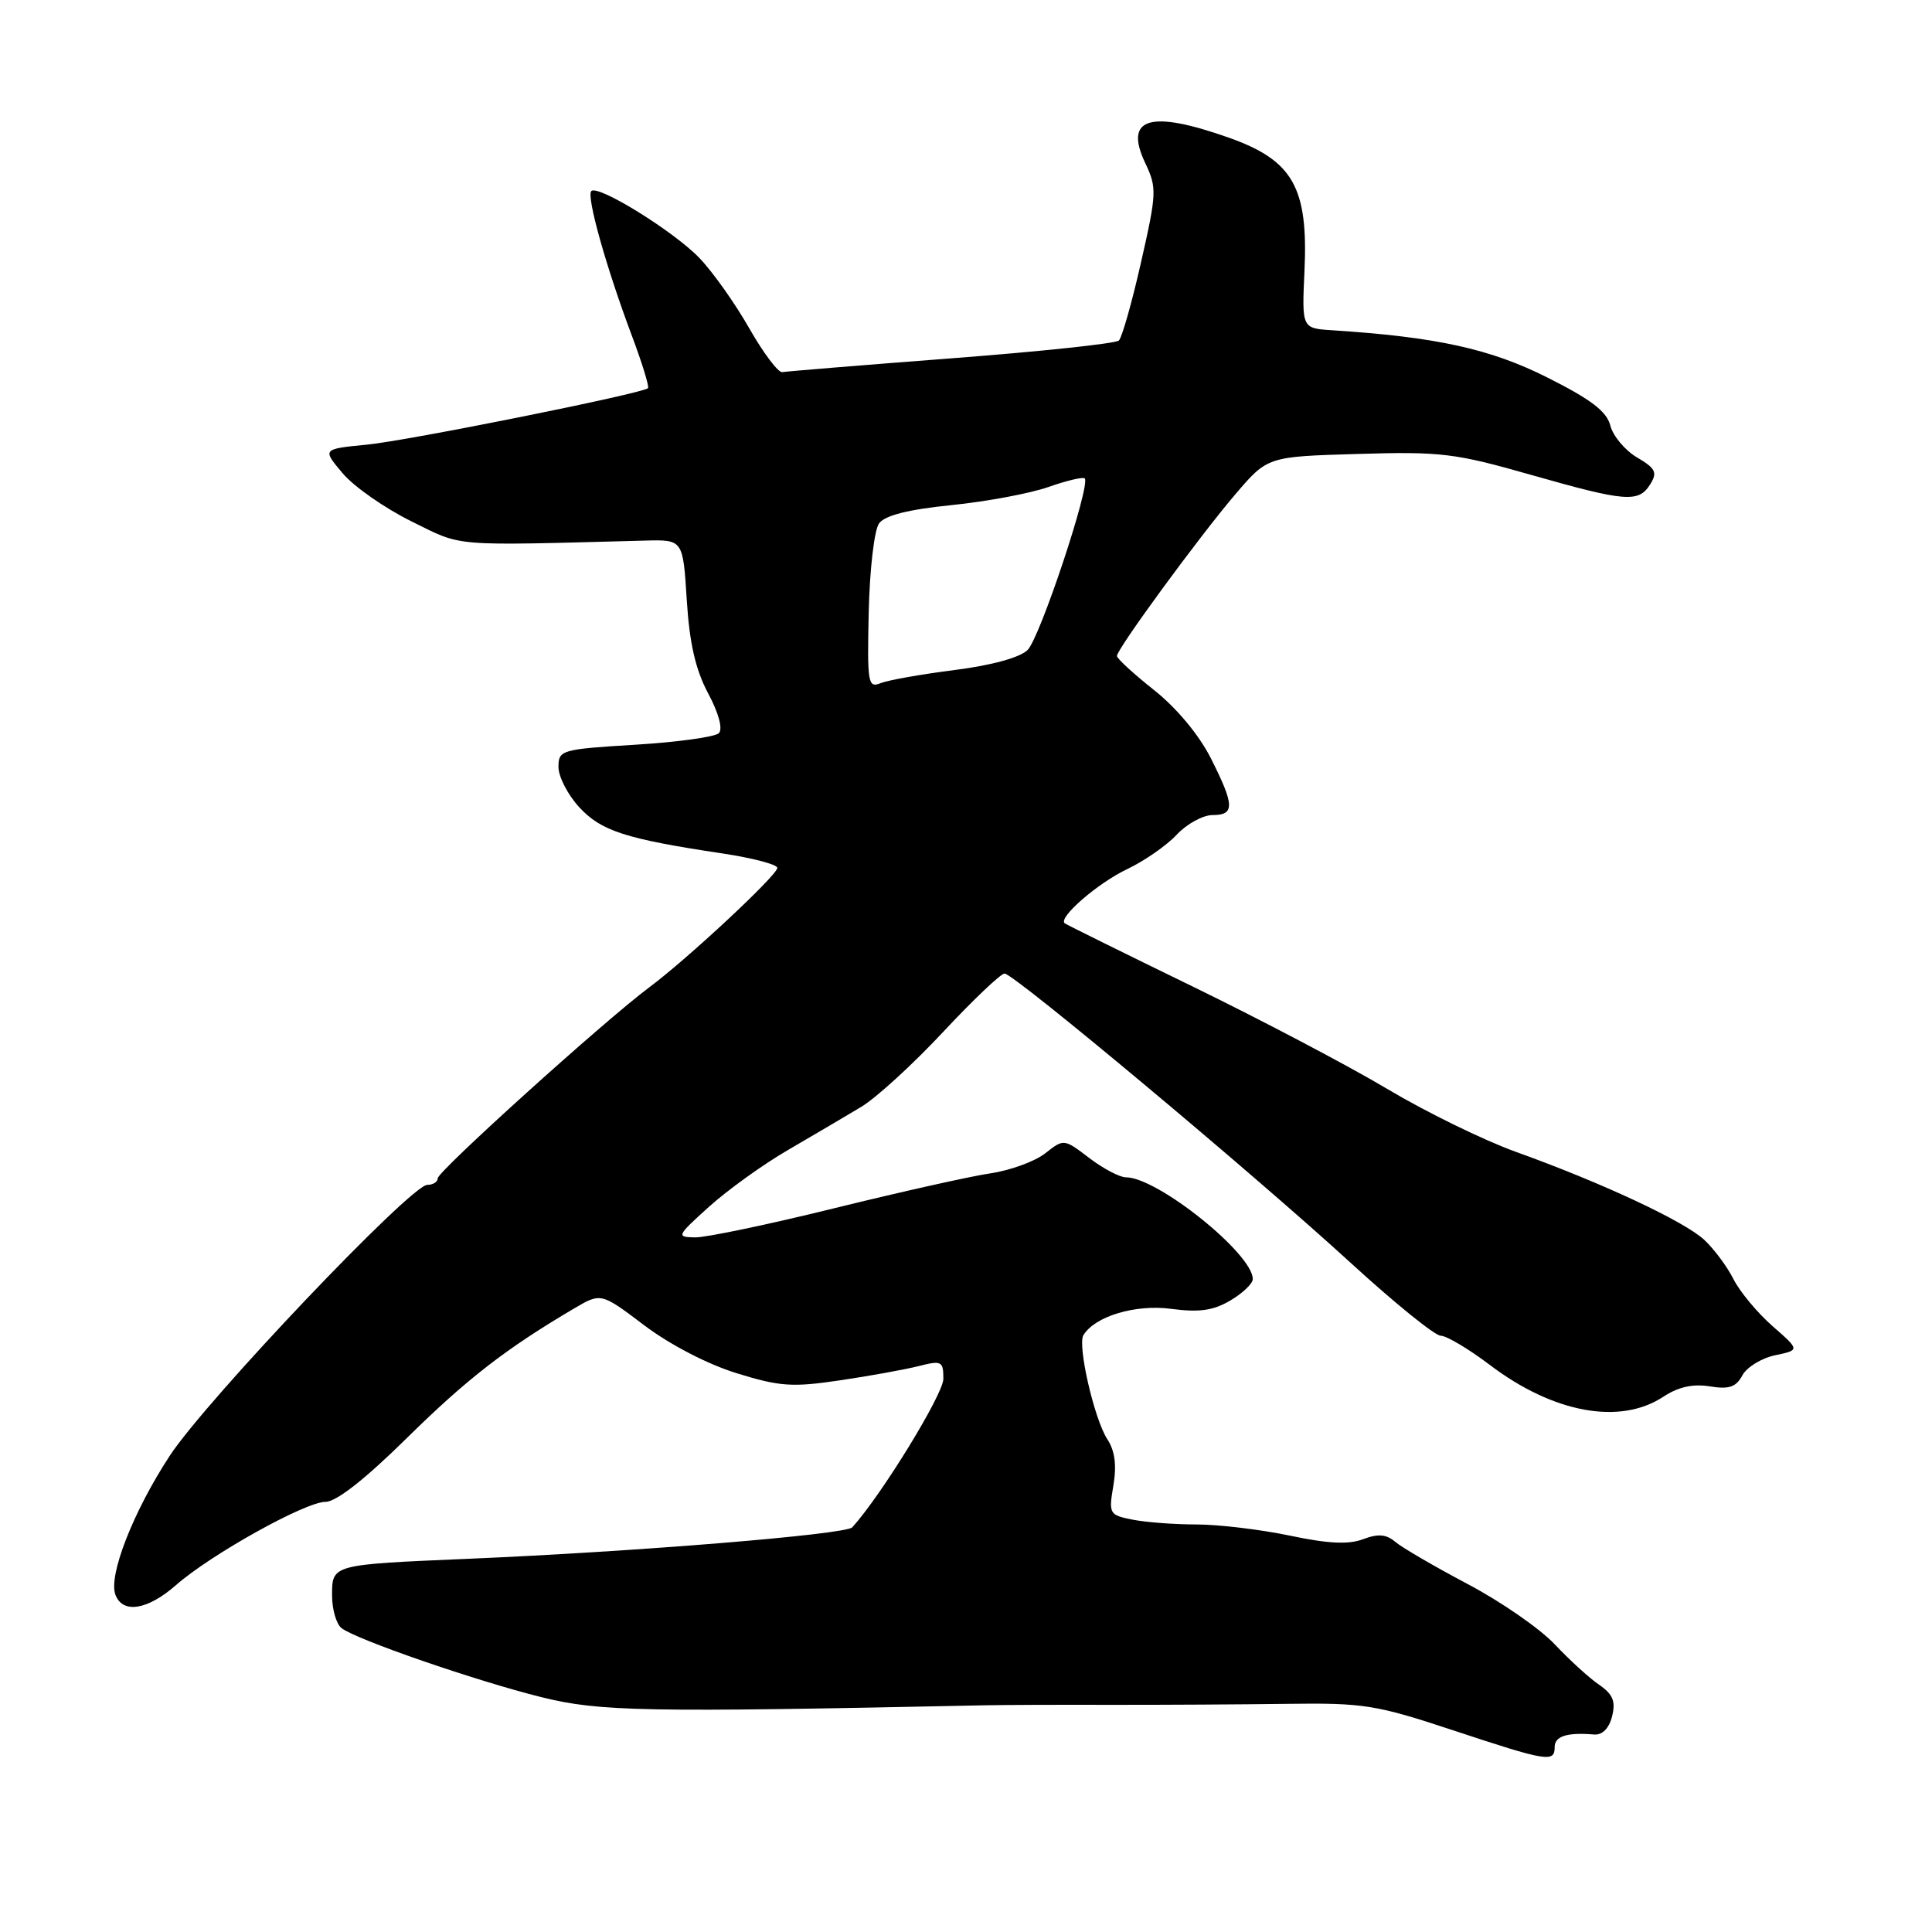 <?xml version="1.0" encoding="UTF-8" standalone="no"?>
<!DOCTYPE svg PUBLIC "-//W3C//DTD SVG 1.1//EN" "http://www.w3.org/Graphics/SVG/1.1/DTD/svg11.dtd" >
<svg xmlns="http://www.w3.org/2000/svg" xmlns:xlink="http://www.w3.org/1999/xlink" version="1.1" viewBox="0 0 256 256">
 <g >
 <path fill="currentColor"
d=" M 206.00 231.50 C 206.00 230.05 207.63 229.53 211.23 229.83 C 212.32 229.92 213.21 229.02 213.61 227.42 C 214.11 225.43 213.72 224.50 211.88 223.23 C 210.57 222.34 207.93 219.92 206.00 217.87 C 204.07 215.82 198.90 212.23 194.50 209.91 C 190.10 207.58 185.78 205.07 184.89 204.31 C 183.69 203.29 182.61 203.20 180.62 203.95 C 178.71 204.68 175.99 204.55 170.92 203.48 C 167.04 202.67 161.48 202.00 158.56 202.00 C 155.64 202.00 151.81 201.71 150.06 201.36 C 146.98 200.75 146.89 200.59 147.53 196.83 C 147.98 194.15 147.73 192.24 146.73 190.71 C 145.00 188.07 142.74 178.23 143.56 176.91 C 145.11 174.40 150.45 172.80 155.19 173.43 C 158.91 173.92 160.76 173.66 163.03 172.32 C 164.66 171.36 166.00 170.08 166.00 169.48 C 166.00 166.13 153.37 156.00 149.19 156.00 C 148.36 156.00 146.18 154.85 144.33 153.44 C 140.97 150.88 140.97 150.88 138.50 152.82 C 137.14 153.89 133.88 155.08 131.26 155.47 C 128.64 155.85 119.35 157.93 110.62 160.08 C 101.88 162.24 93.56 163.98 92.12 163.96 C 89.59 163.92 89.65 163.78 93.95 159.90 C 96.40 157.69 101.12 154.29 104.45 152.36 C 107.78 150.42 112.13 147.86 114.11 146.67 C 116.10 145.48 120.98 141.01 124.96 136.75 C 128.94 132.49 132.61 129.00 133.11 129.00 C 134.35 129.00 166.03 155.48 179.00 167.36 C 184.78 172.65 190.13 176.99 190.91 176.99 C 191.68 177.00 194.61 178.74 197.41 180.86 C 205.82 187.24 214.66 188.86 220.39 185.08 C 222.38 183.77 224.31 183.34 226.55 183.70 C 229.11 184.12 230.03 183.80 230.87 182.25 C 231.45 181.16 233.41 179.96 235.21 179.58 C 238.50 178.89 238.50 178.89 234.85 175.70 C 232.85 173.94 230.53 171.15 229.70 169.50 C 228.87 167.85 227.13 165.51 225.84 164.30 C 223.18 161.82 212.26 156.72 200.82 152.61 C 196.60 151.09 188.95 147.35 183.82 144.29 C 178.69 141.23 167.07 135.12 158.00 130.70 C 148.93 126.29 141.31 122.52 141.08 122.34 C 140.17 121.59 145.48 117.00 149.38 115.15 C 151.64 114.08 154.59 112.03 155.92 110.60 C 157.26 109.17 159.40 108.00 160.67 108.00 C 163.64 108.00 163.60 106.71 160.42 100.43 C 158.87 97.37 155.88 93.78 152.92 91.44 C 150.21 89.29 148.00 87.26 148.00 86.92 C 148.00 85.99 158.95 71.04 163.73 65.45 C 167.96 60.50 167.96 60.50 179.93 60.15 C 190.90 59.82 192.80 60.05 202.79 62.90 C 215.47 66.51 217.12 66.64 218.67 64.16 C 219.64 62.60 219.38 62.06 216.91 60.61 C 215.32 59.67 213.73 57.77 213.38 56.40 C 212.91 54.52 210.83 52.93 205.01 50.01 C 197.47 46.22 190.32 44.65 176.50 43.76 C 172.50 43.50 172.50 43.50 172.85 35.91 C 173.36 24.84 171.33 21.26 162.85 18.25 C 152.35 14.53 148.88 15.59 151.77 21.65 C 153.30 24.86 153.27 25.63 151.20 34.72 C 150.00 40.04 148.67 44.72 148.26 45.12 C 147.84 45.52 137.86 46.58 126.07 47.48 C 114.28 48.38 104.20 49.21 103.66 49.31 C 103.13 49.41 101.16 46.80 99.28 43.50 C 97.40 40.20 94.43 36.01 92.68 34.19 C 89.28 30.65 79.24 24.43 78.35 25.32 C 77.68 25.99 80.30 35.34 83.66 44.31 C 85.07 48.05 86.06 51.26 85.86 51.44 C 85.05 52.16 54.08 58.39 48.60 58.92 C 42.69 59.50 42.69 59.50 45.41 62.72 C 46.90 64.49 51.01 67.35 54.53 69.09 C 61.42 72.48 59.40 72.32 85.50 71.63 C 90.50 71.50 90.50 71.50 91.00 79.50 C 91.36 85.24 92.16 88.73 93.83 91.87 C 95.24 94.50 95.80 96.60 95.25 97.15 C 94.75 97.65 89.76 98.34 84.17 98.68 C 74.36 99.28 74.00 99.38 74.00 101.64 C 74.00 102.92 75.24 105.32 76.75 106.96 C 79.65 110.11 82.88 111.16 95.75 113.09 C 99.74 113.69 103.00 114.55 103.00 115.00 C 103.00 115.96 91.12 127.04 86.00 130.85 C 80.12 135.23 58.00 155.20 58.00 156.13 C 58.00 156.61 57.38 157.00 56.62 157.00 C 54.45 157.00 27.31 185.55 22.49 192.90 C 17.65 200.29 14.32 208.80 15.30 211.33 C 16.27 213.86 19.55 213.34 23.30 210.05 C 27.93 205.98 40.46 199.00 43.14 199.00 C 44.56 199.00 48.39 195.99 53.92 190.54 C 61.88 182.70 67.07 178.68 76.07 173.38 C 79.64 171.28 79.64 171.28 85.38 175.62 C 88.77 178.18 93.78 180.78 97.62 181.96 C 103.32 183.73 105.00 183.84 111.31 182.90 C 115.26 182.32 119.96 181.46 121.75 181.01 C 124.78 180.24 125.00 180.36 125.00 182.71 C 125.00 184.74 116.80 198.11 112.93 202.38 C 112.08 203.33 84.19 205.61 62.00 206.55 C 43.92 207.32 44.00 207.29 44.00 211.40 C 44.00 213.24 44.56 215.19 45.25 215.73 C 47.17 217.24 63.05 222.72 71.73 224.88 C 79.47 226.80 85.24 226.91 130.50 225.96 C 132.70 225.91 140.12 225.88 147.00 225.90 C 153.88 225.91 164.45 225.85 170.50 225.77 C 180.68 225.63 182.32 225.89 192.50 229.26 C 205.04 233.41 206.00 233.57 206.00 231.50 Z  M 115.11 81.09 C 115.24 75.41 115.85 70.22 116.48 69.35 C 117.26 68.29 120.35 67.51 126.08 66.93 C 130.73 66.46 136.51 65.38 138.92 64.53 C 141.34 63.68 143.50 63.17 143.73 63.39 C 144.55 64.22 137.79 84.54 136.16 86.13 C 135.14 87.13 131.40 88.16 126.50 88.78 C 122.10 89.34 117.69 90.12 116.69 90.52 C 115.01 91.21 114.90 90.54 115.11 81.09 Z "/>
</g>
</svg>
